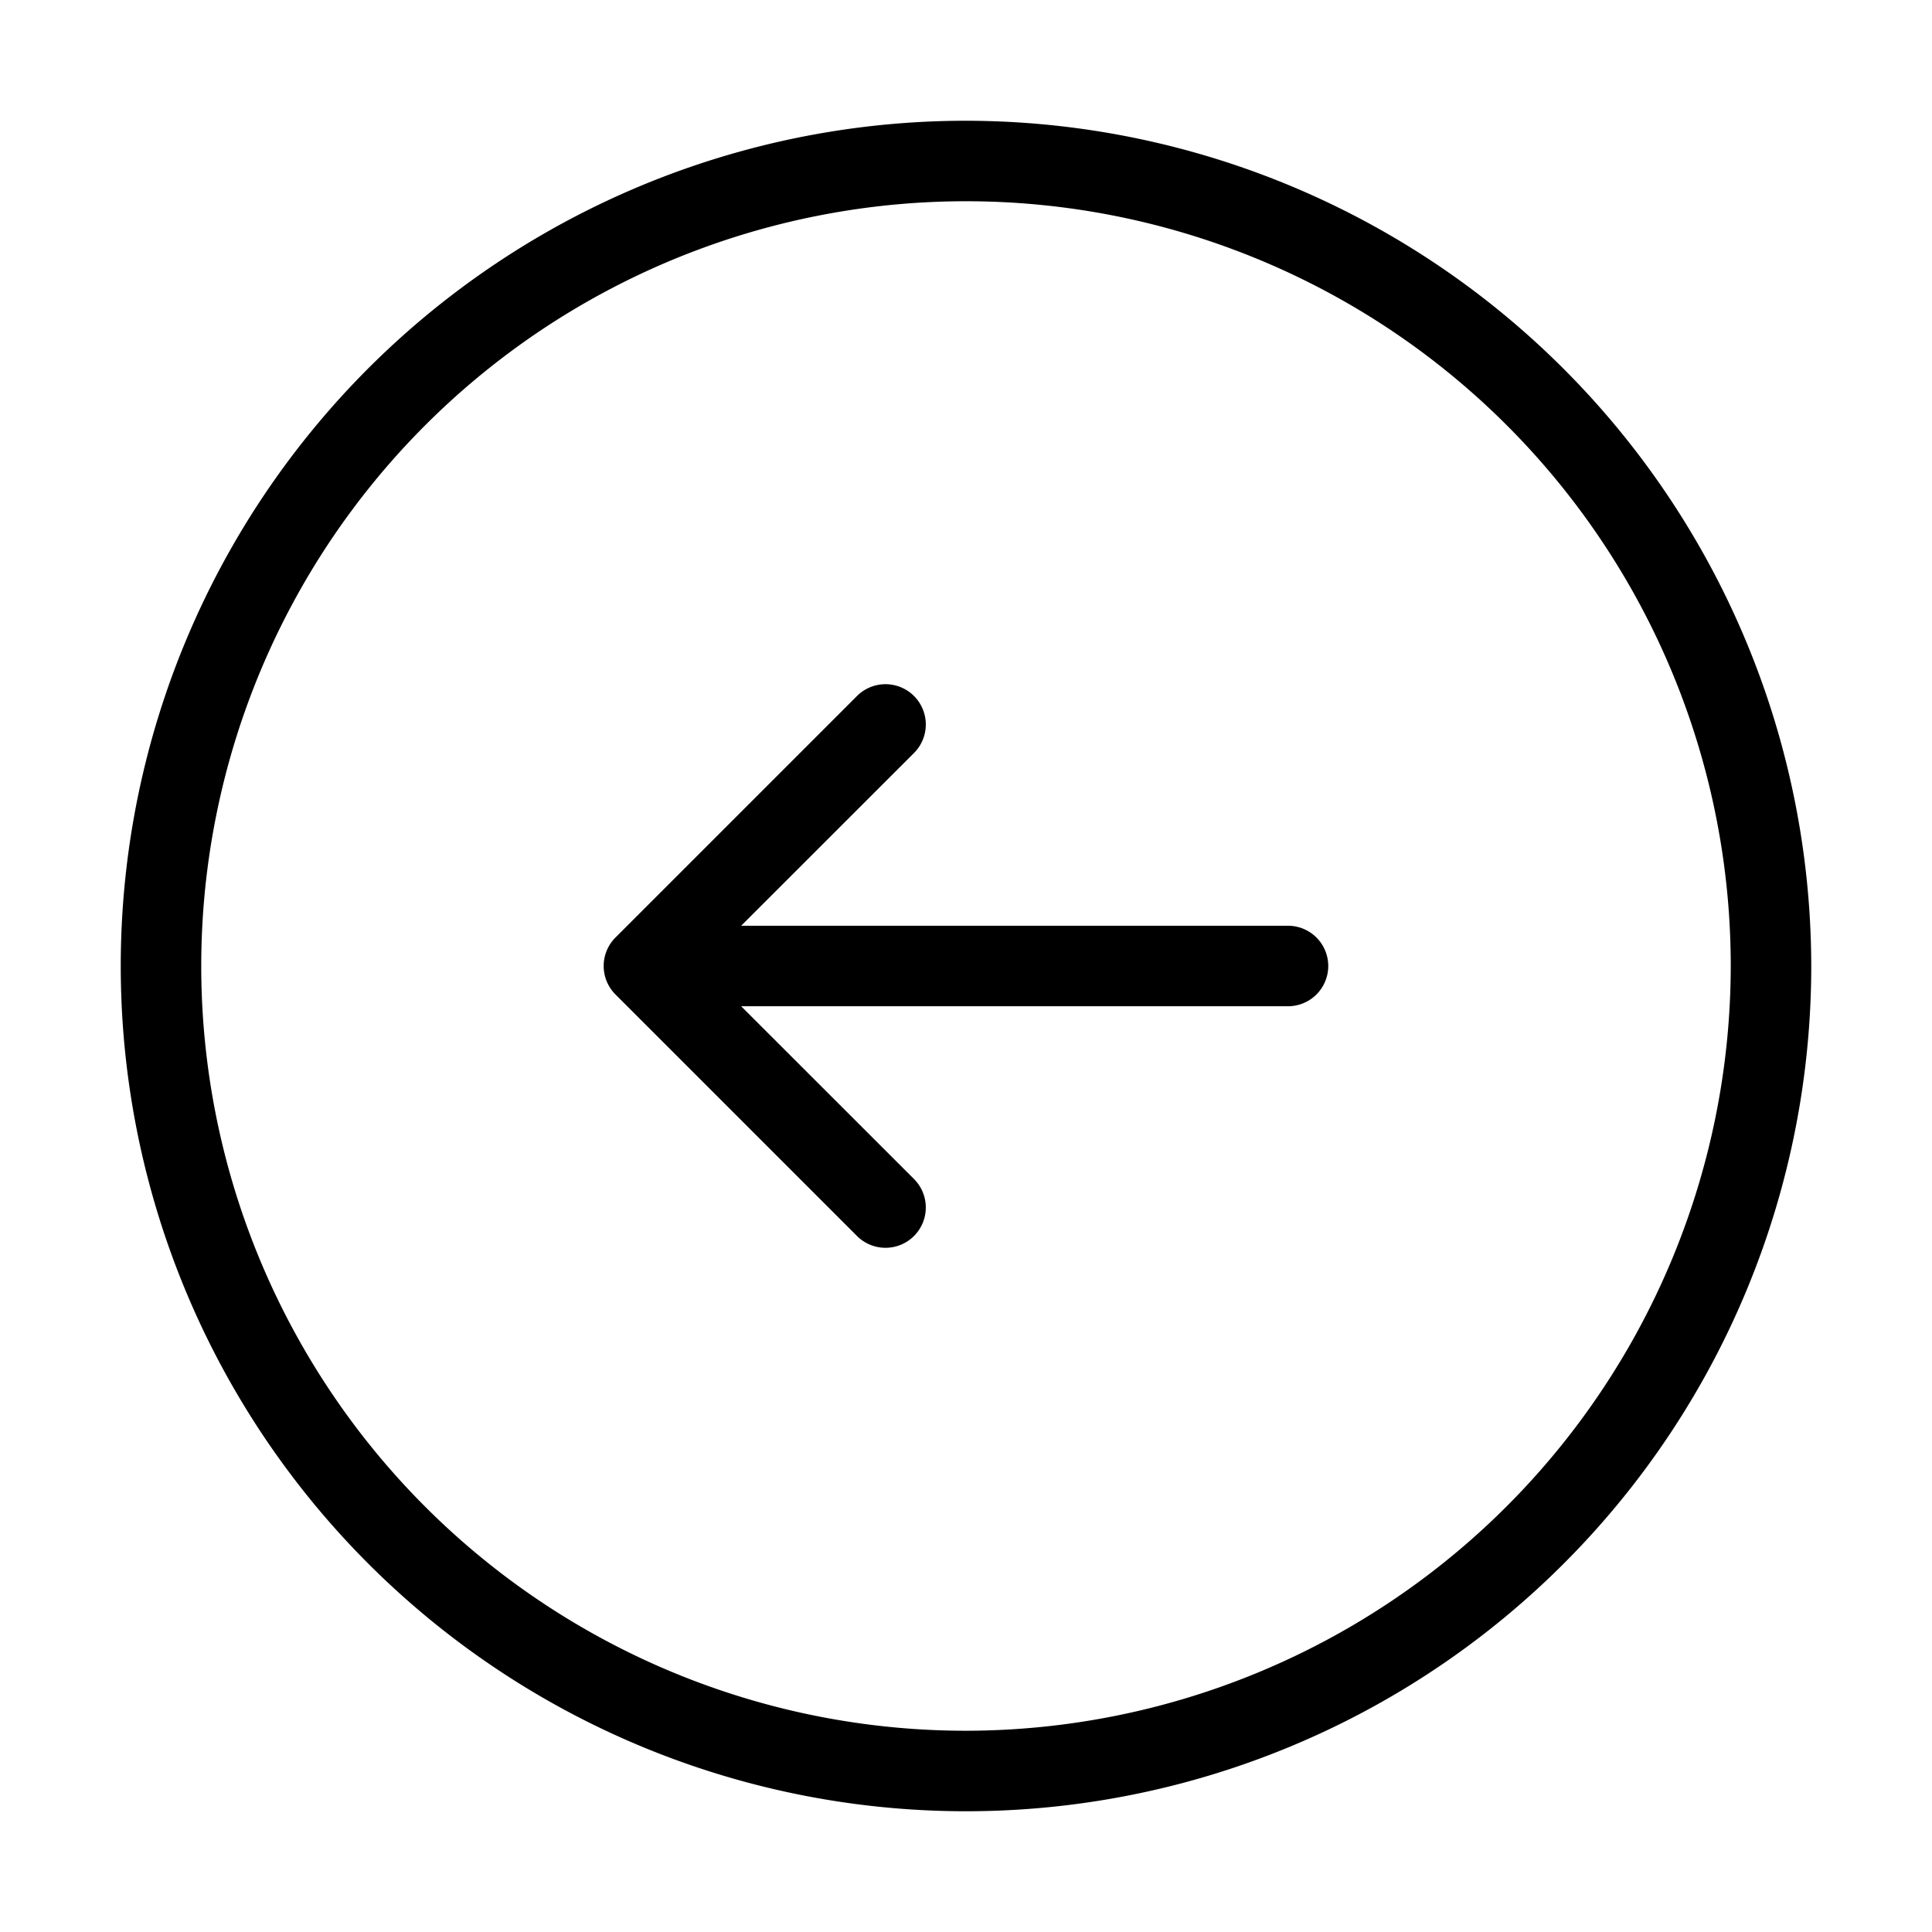 <svg xmlns="http://www.w3.org/2000/svg" width="24" height="24" viewBox="0 0 24 24">
    <path d="M12,1.5A10.5,10.5,0,1,0,22.5,12,10.512,10.512,0,0,0,12,1.5Zm0,20A9.5,9.5,0,1,1,21.5,12,9.511,9.511,0,0,1,12,21.5ZM16.5,12a.5.5,0,0,1-.5.5H9.207l2.147,2.146a.5.5,0,0,1-.708.708l-3-3a.5.5,0,0,1,0-.708l3-3a.5.5,0,0,1,.708.708L9.207,11.5H16A.5.5,0,0,1,16.5,12Z"/>
</svg>